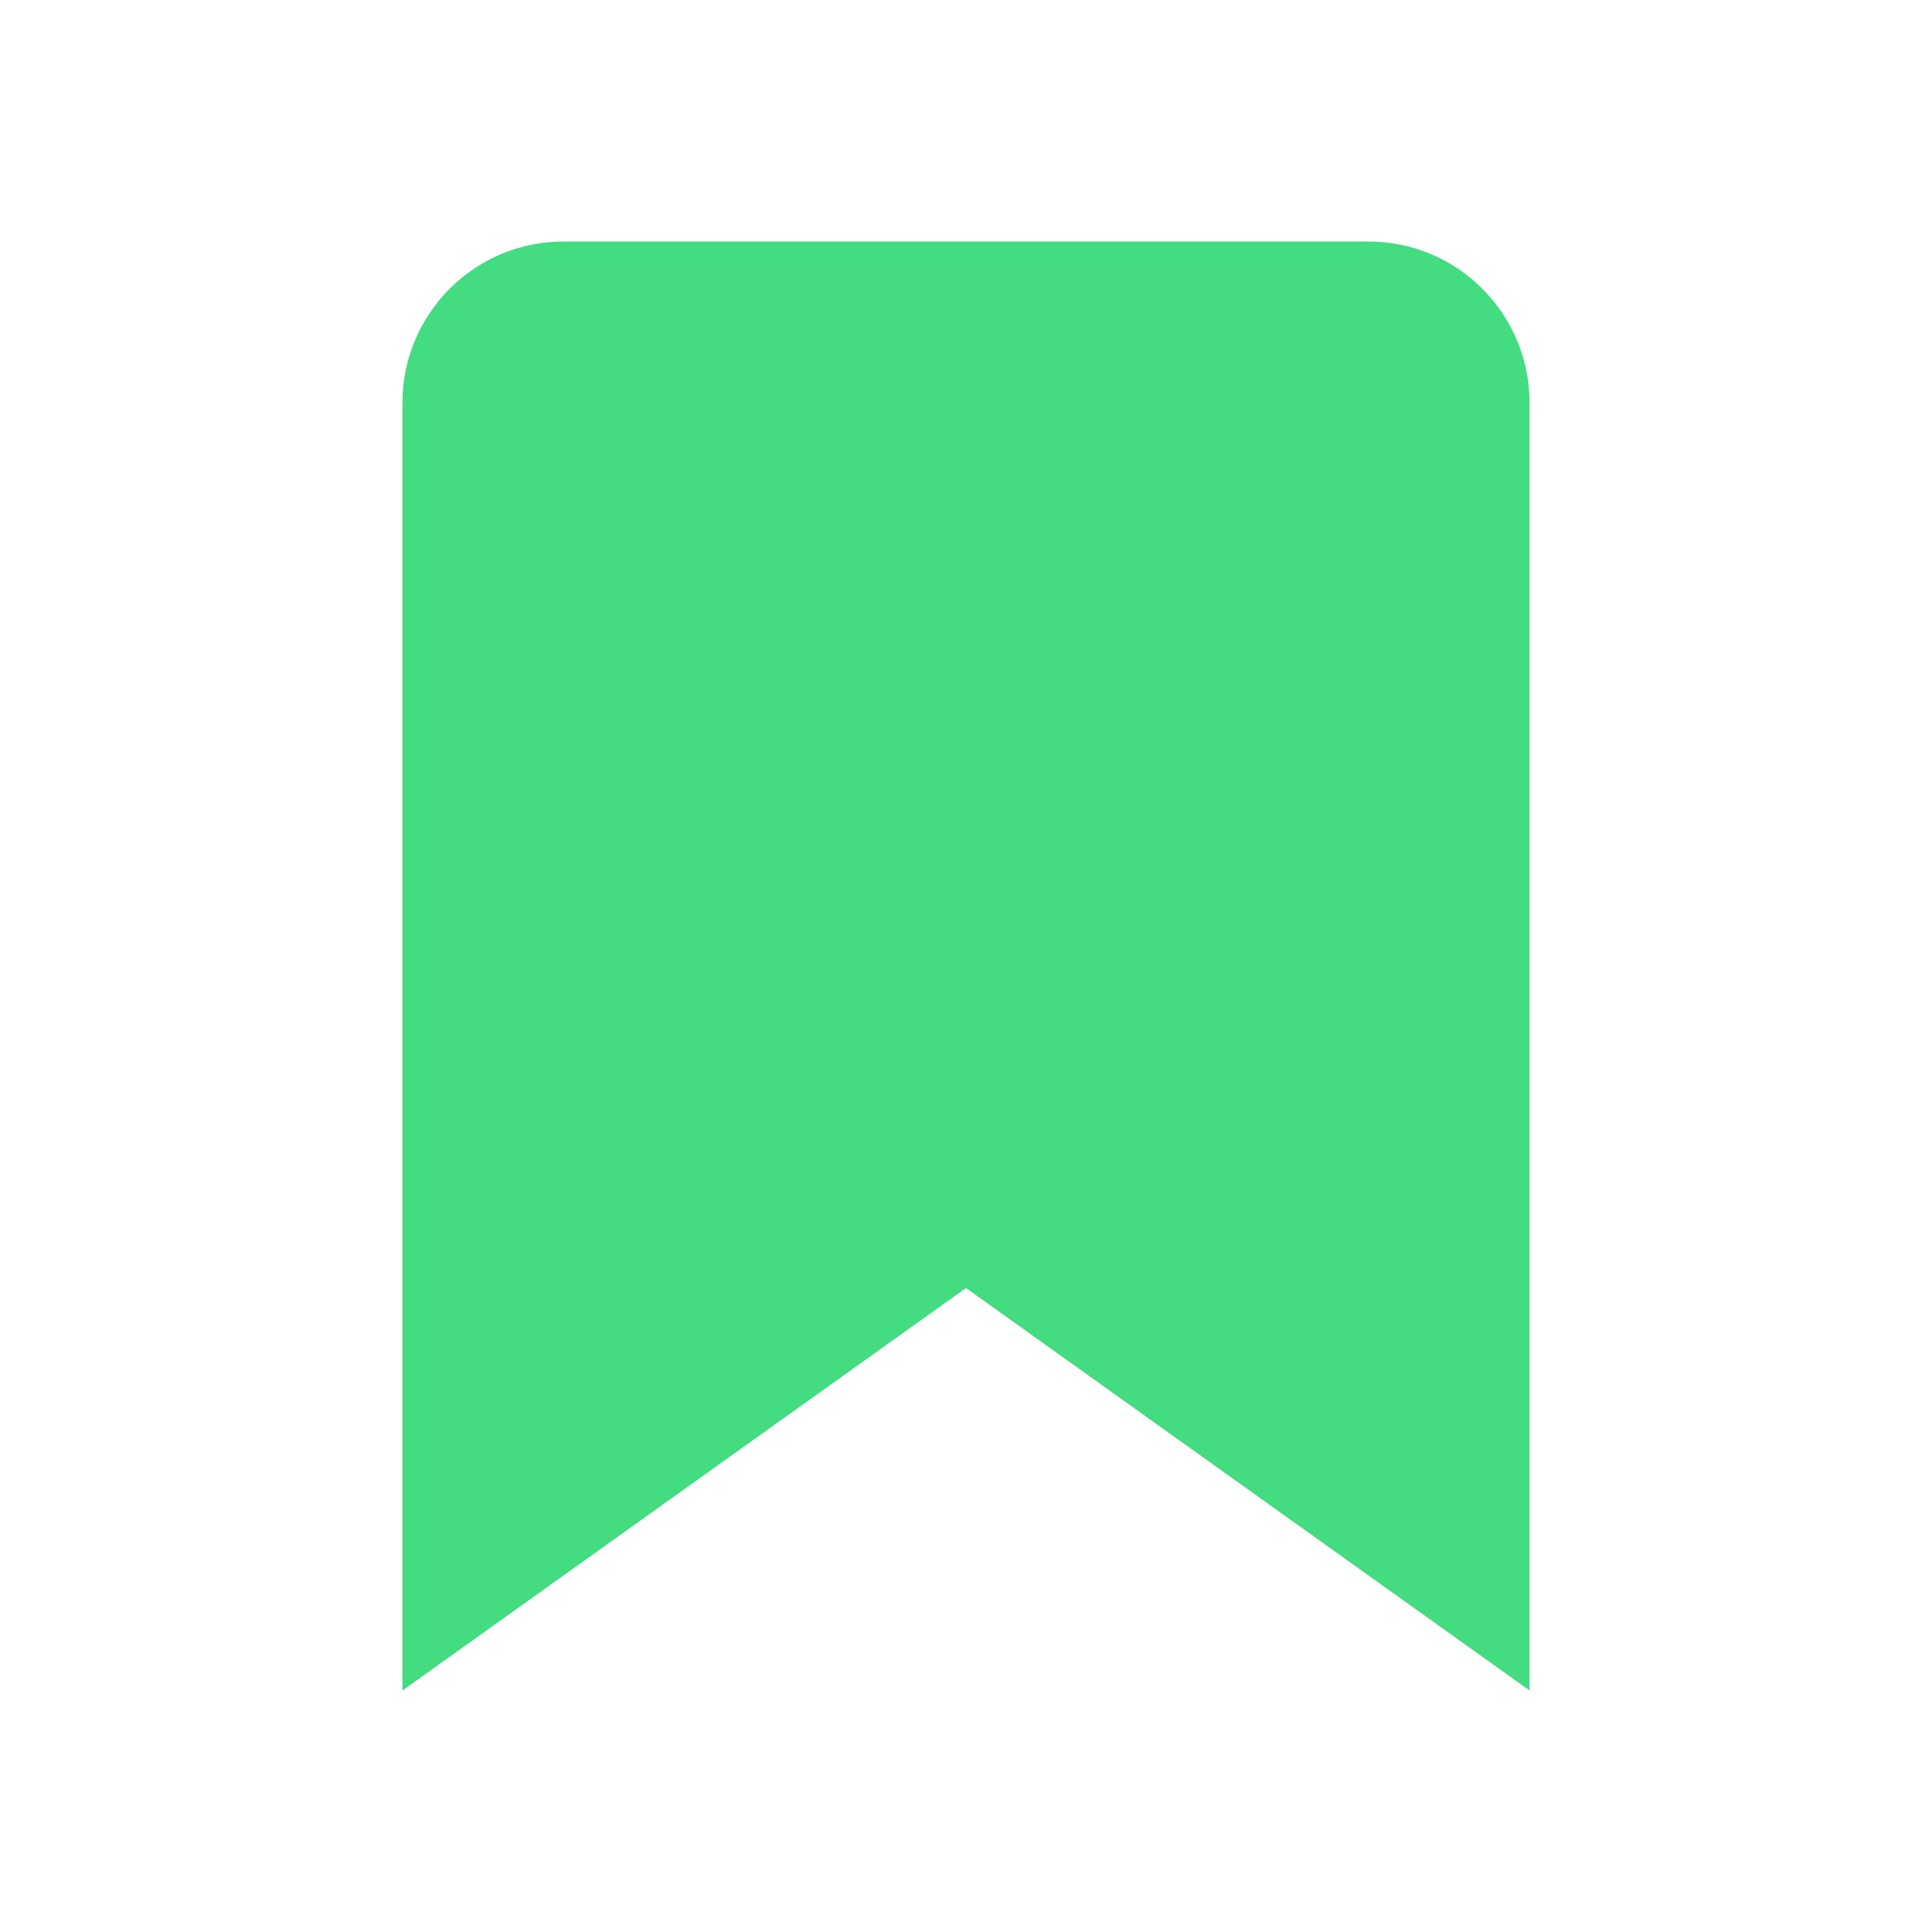 <svg width="16" height="16" viewBox="0 0 16 16" fill="none"
	 xmlns="http://www.w3.org/2000/svg">
	<g id="Icons/Bookmark">
		<path id="Vector"
			  d="M12.667 14L8 10.667L3.333 14V3.333C3.333 2.98 3.474 2.641 3.724 2.391C3.974 2.14 4.313 2 4.667 2H11.333C11.687 2 12.026 2.14 12.276 2.391C12.526 2.641 12.667 2.98 12.667 3.333V14Z"
			  fill="#43DC80"/>
	</g>
</svg>
